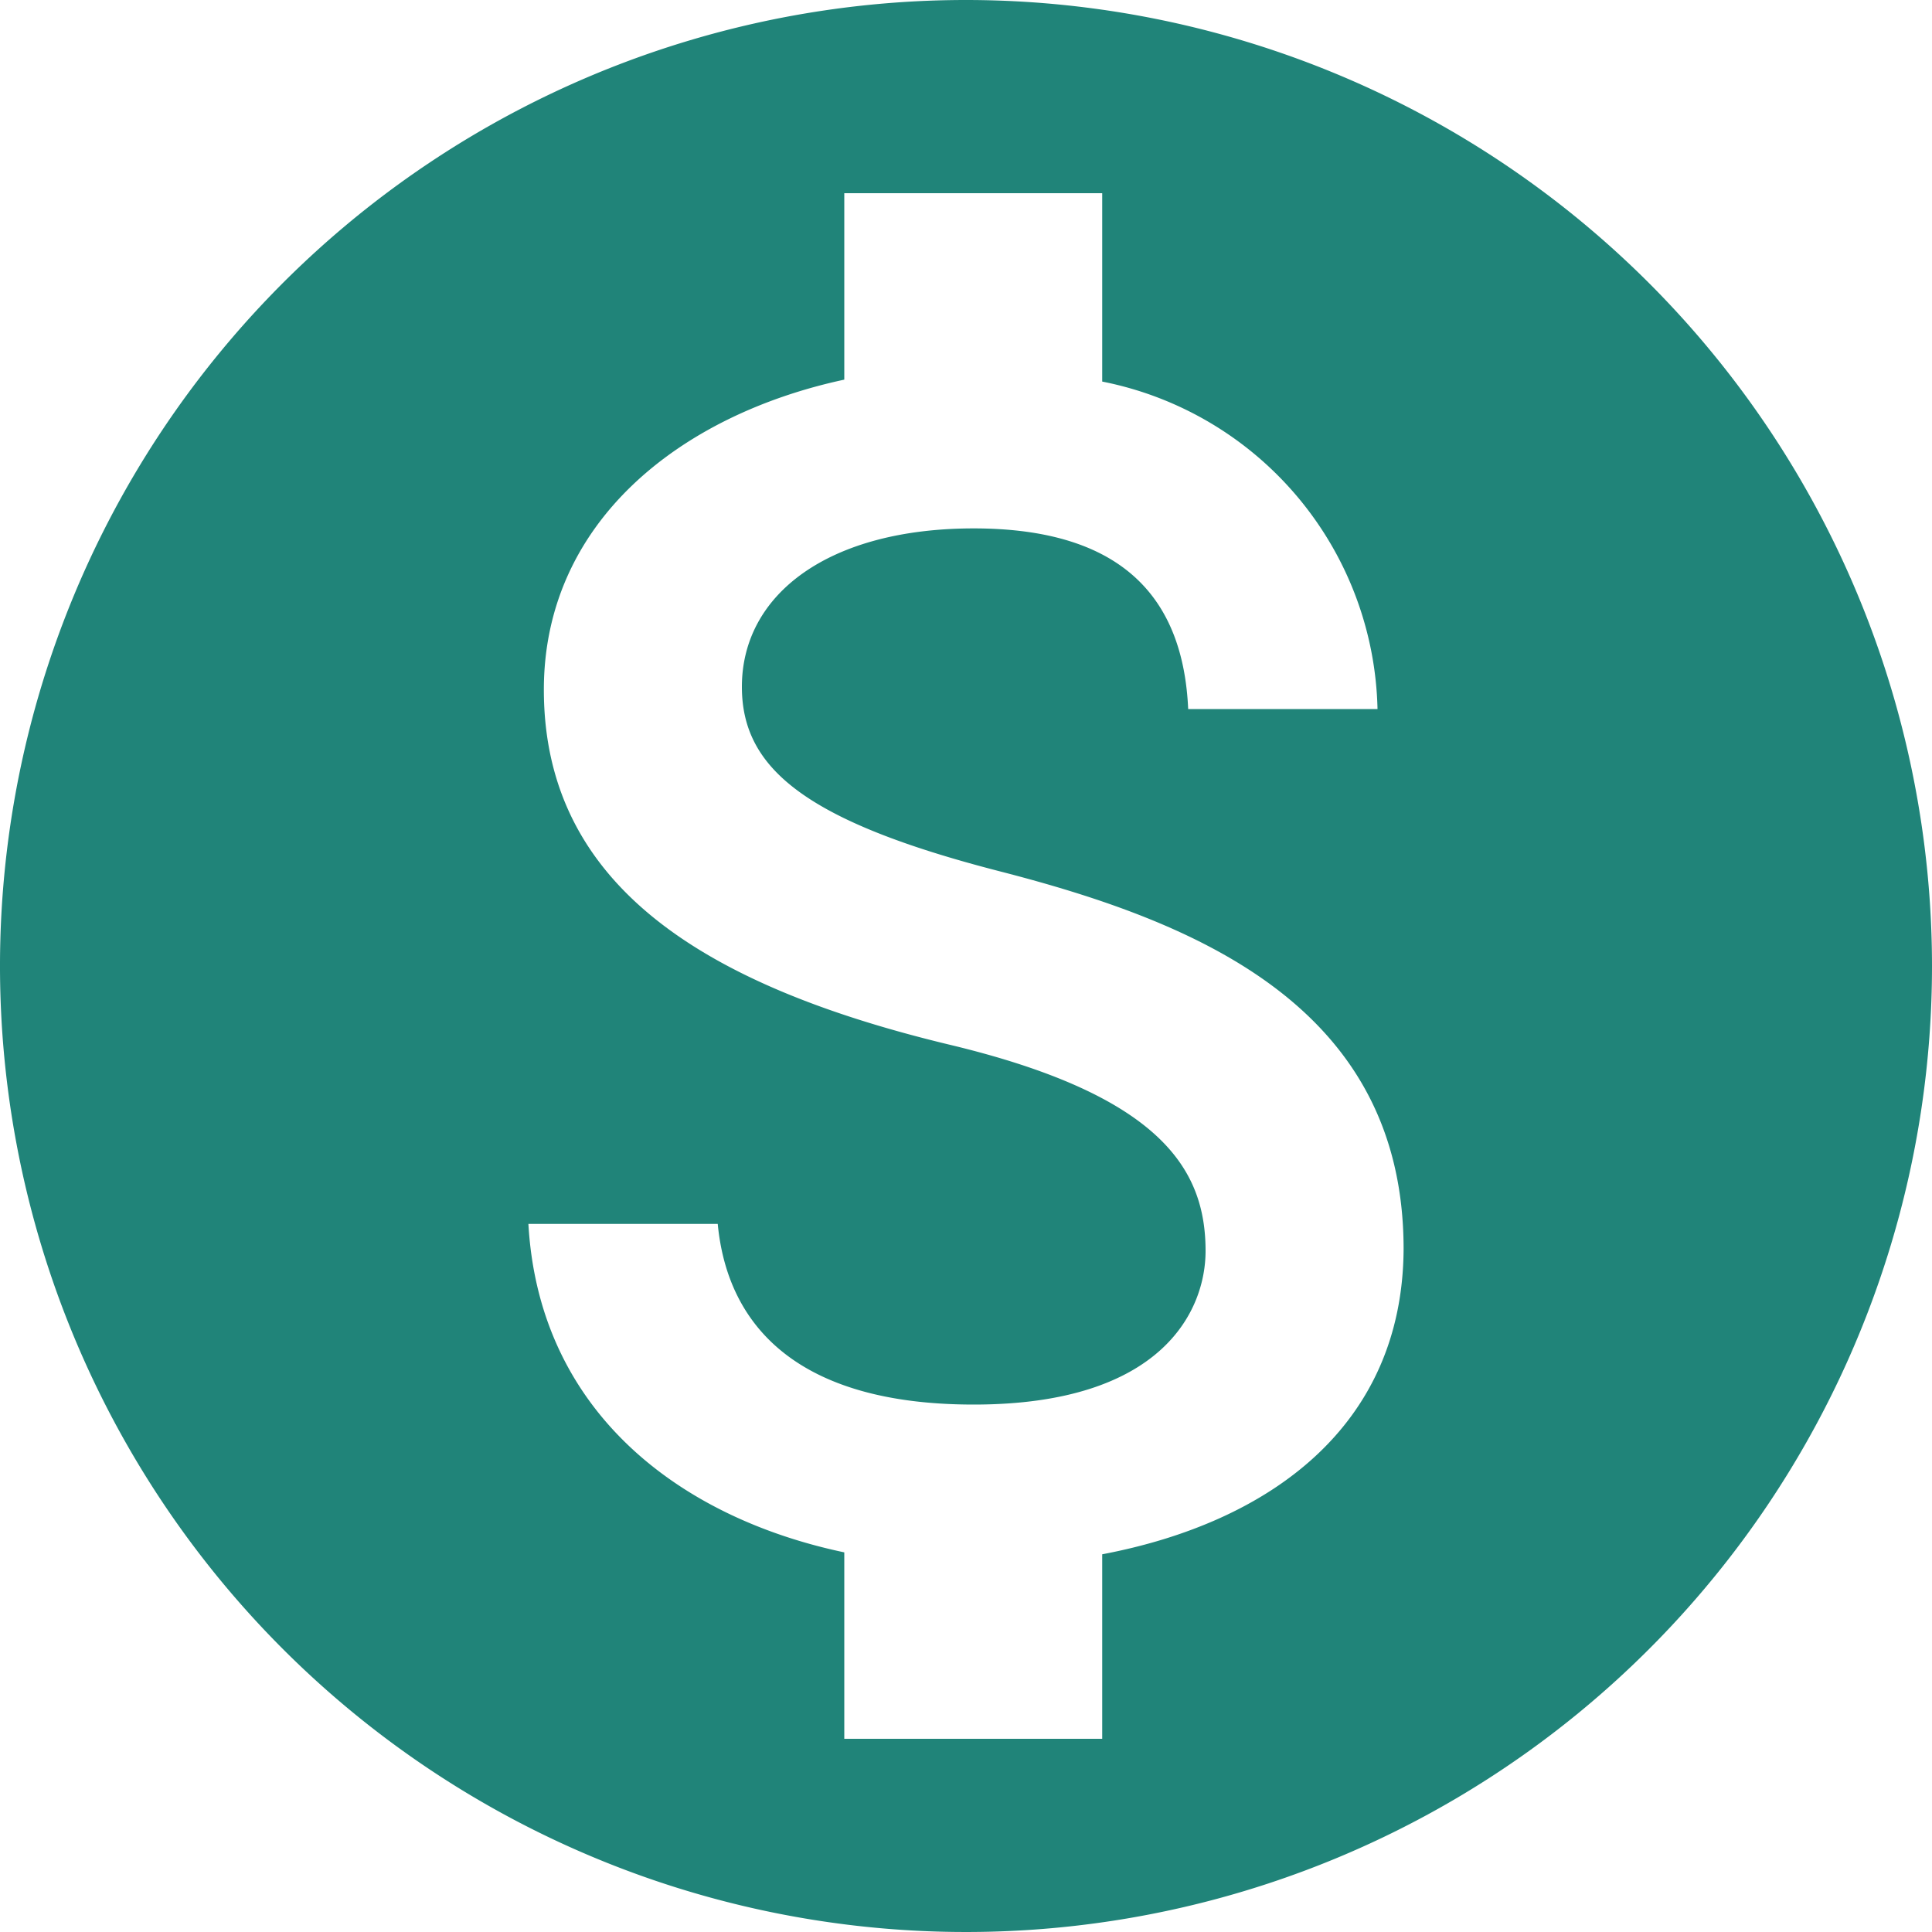 <svg xmlns="http://www.w3.org/2000/svg" viewBox="0 0 60 60">
  <path id="ic_monetization_on_24px" d="M32,2A30,30,0,1,0,62,32,30.011,30.011,0,0,0,32,2Zm4.23,48.27V56H28.22V50.21c-5.13-1.08-9.48-4.38-9.81-10.2h5.88c.3,3.15,2.46,5.61,7.95,5.61,5.88,0,7.2-2.94,7.2-4.77,0-2.49-1.32-4.83-8.01-6.42-7.44-1.8-12.54-4.86-12.54-11.01,0-5.16,4.17-8.52,9.33-9.63V8h8.01v5.85a10.606,10.606,0,0,1,8.55,10.17H38.9c-.15-3.33-1.92-5.61-6.66-5.61-4.5,0-7.2,2.04-7.2,4.92,0,2.52,1.95,4.17,8.01,5.73s12.54,4.17,12.54,11.73c-.03,5.49-4.14,8.49-9.36,9.48Z" transform="translate(-2 -2)" fill="#208479"/>
</svg>
